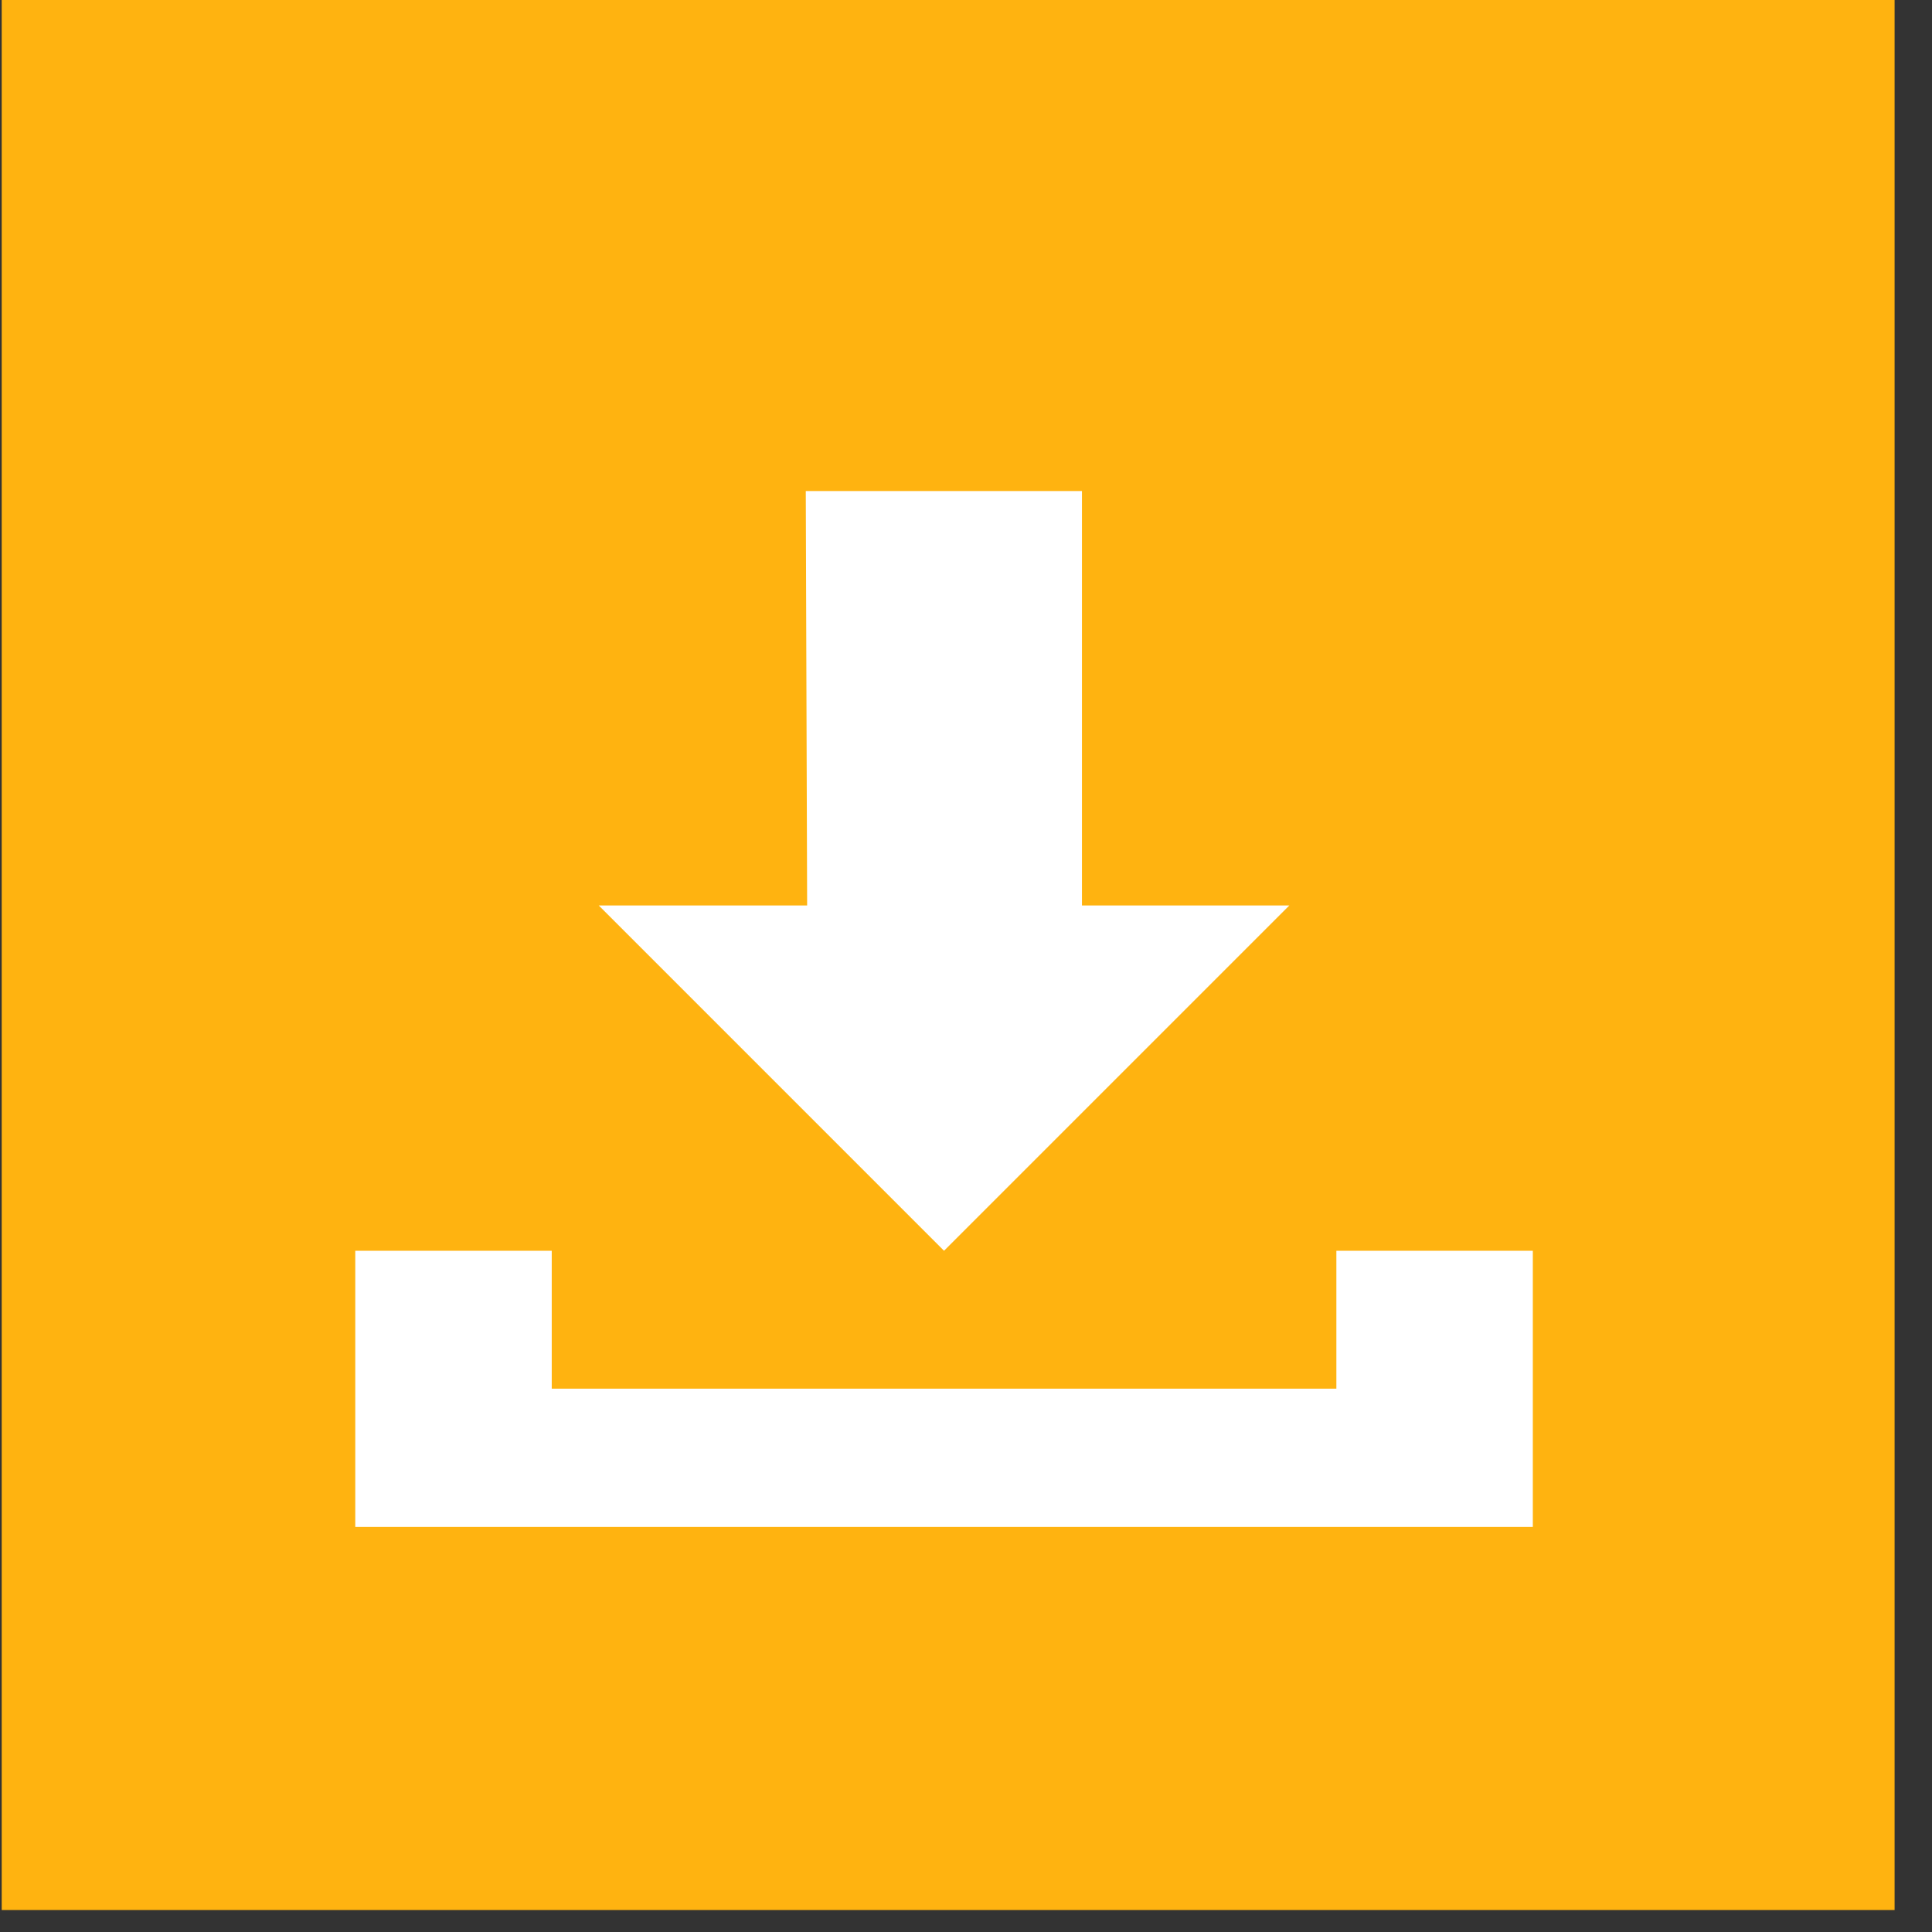 <?xml version="1.0" encoding="utf-8"?>
<!-- Generator: Adobe Illustrator 16.0.0, SVG Export Plug-In . SVG Version: 6.00 Build 0)  -->
<!DOCTYPE svg PUBLIC "-//W3C//DTD SVG 1.1//EN" "http://www.w3.org/Graphics/SVG/1.1/DTD/svg11.dtd">
<svg version="1.1" id="Capa_1" xmlns="http://www.w3.org/2000/svg" xmlns:xlink="http://www.w3.org/1999/xlink" x="0px" y="0px"
	 width="88px" height="88px" viewBox="0 0 88 88" enable-background="new 0 0 88 88" xml:space="preserve">
<rect x="0" y="0" width="88" height="88" fill="#333333" stroke="none"/>
<rect x="0.078" fill="#FFB310" width="86.218" height="87"/>
<g>
	<path fill="#FFFFFF" d="M42.999,56.971l15.729-15.729h-9.446V22.365h-12.58l0.062,18.877h-9.492L42.999,56.971z"/>
	<path fill="#FFFFFF" d="M60.87,56.971v6.281H25.131v-6.281h-8.949v12.578h53.636V56.971H60.87z"/>
</g>
</svg>
